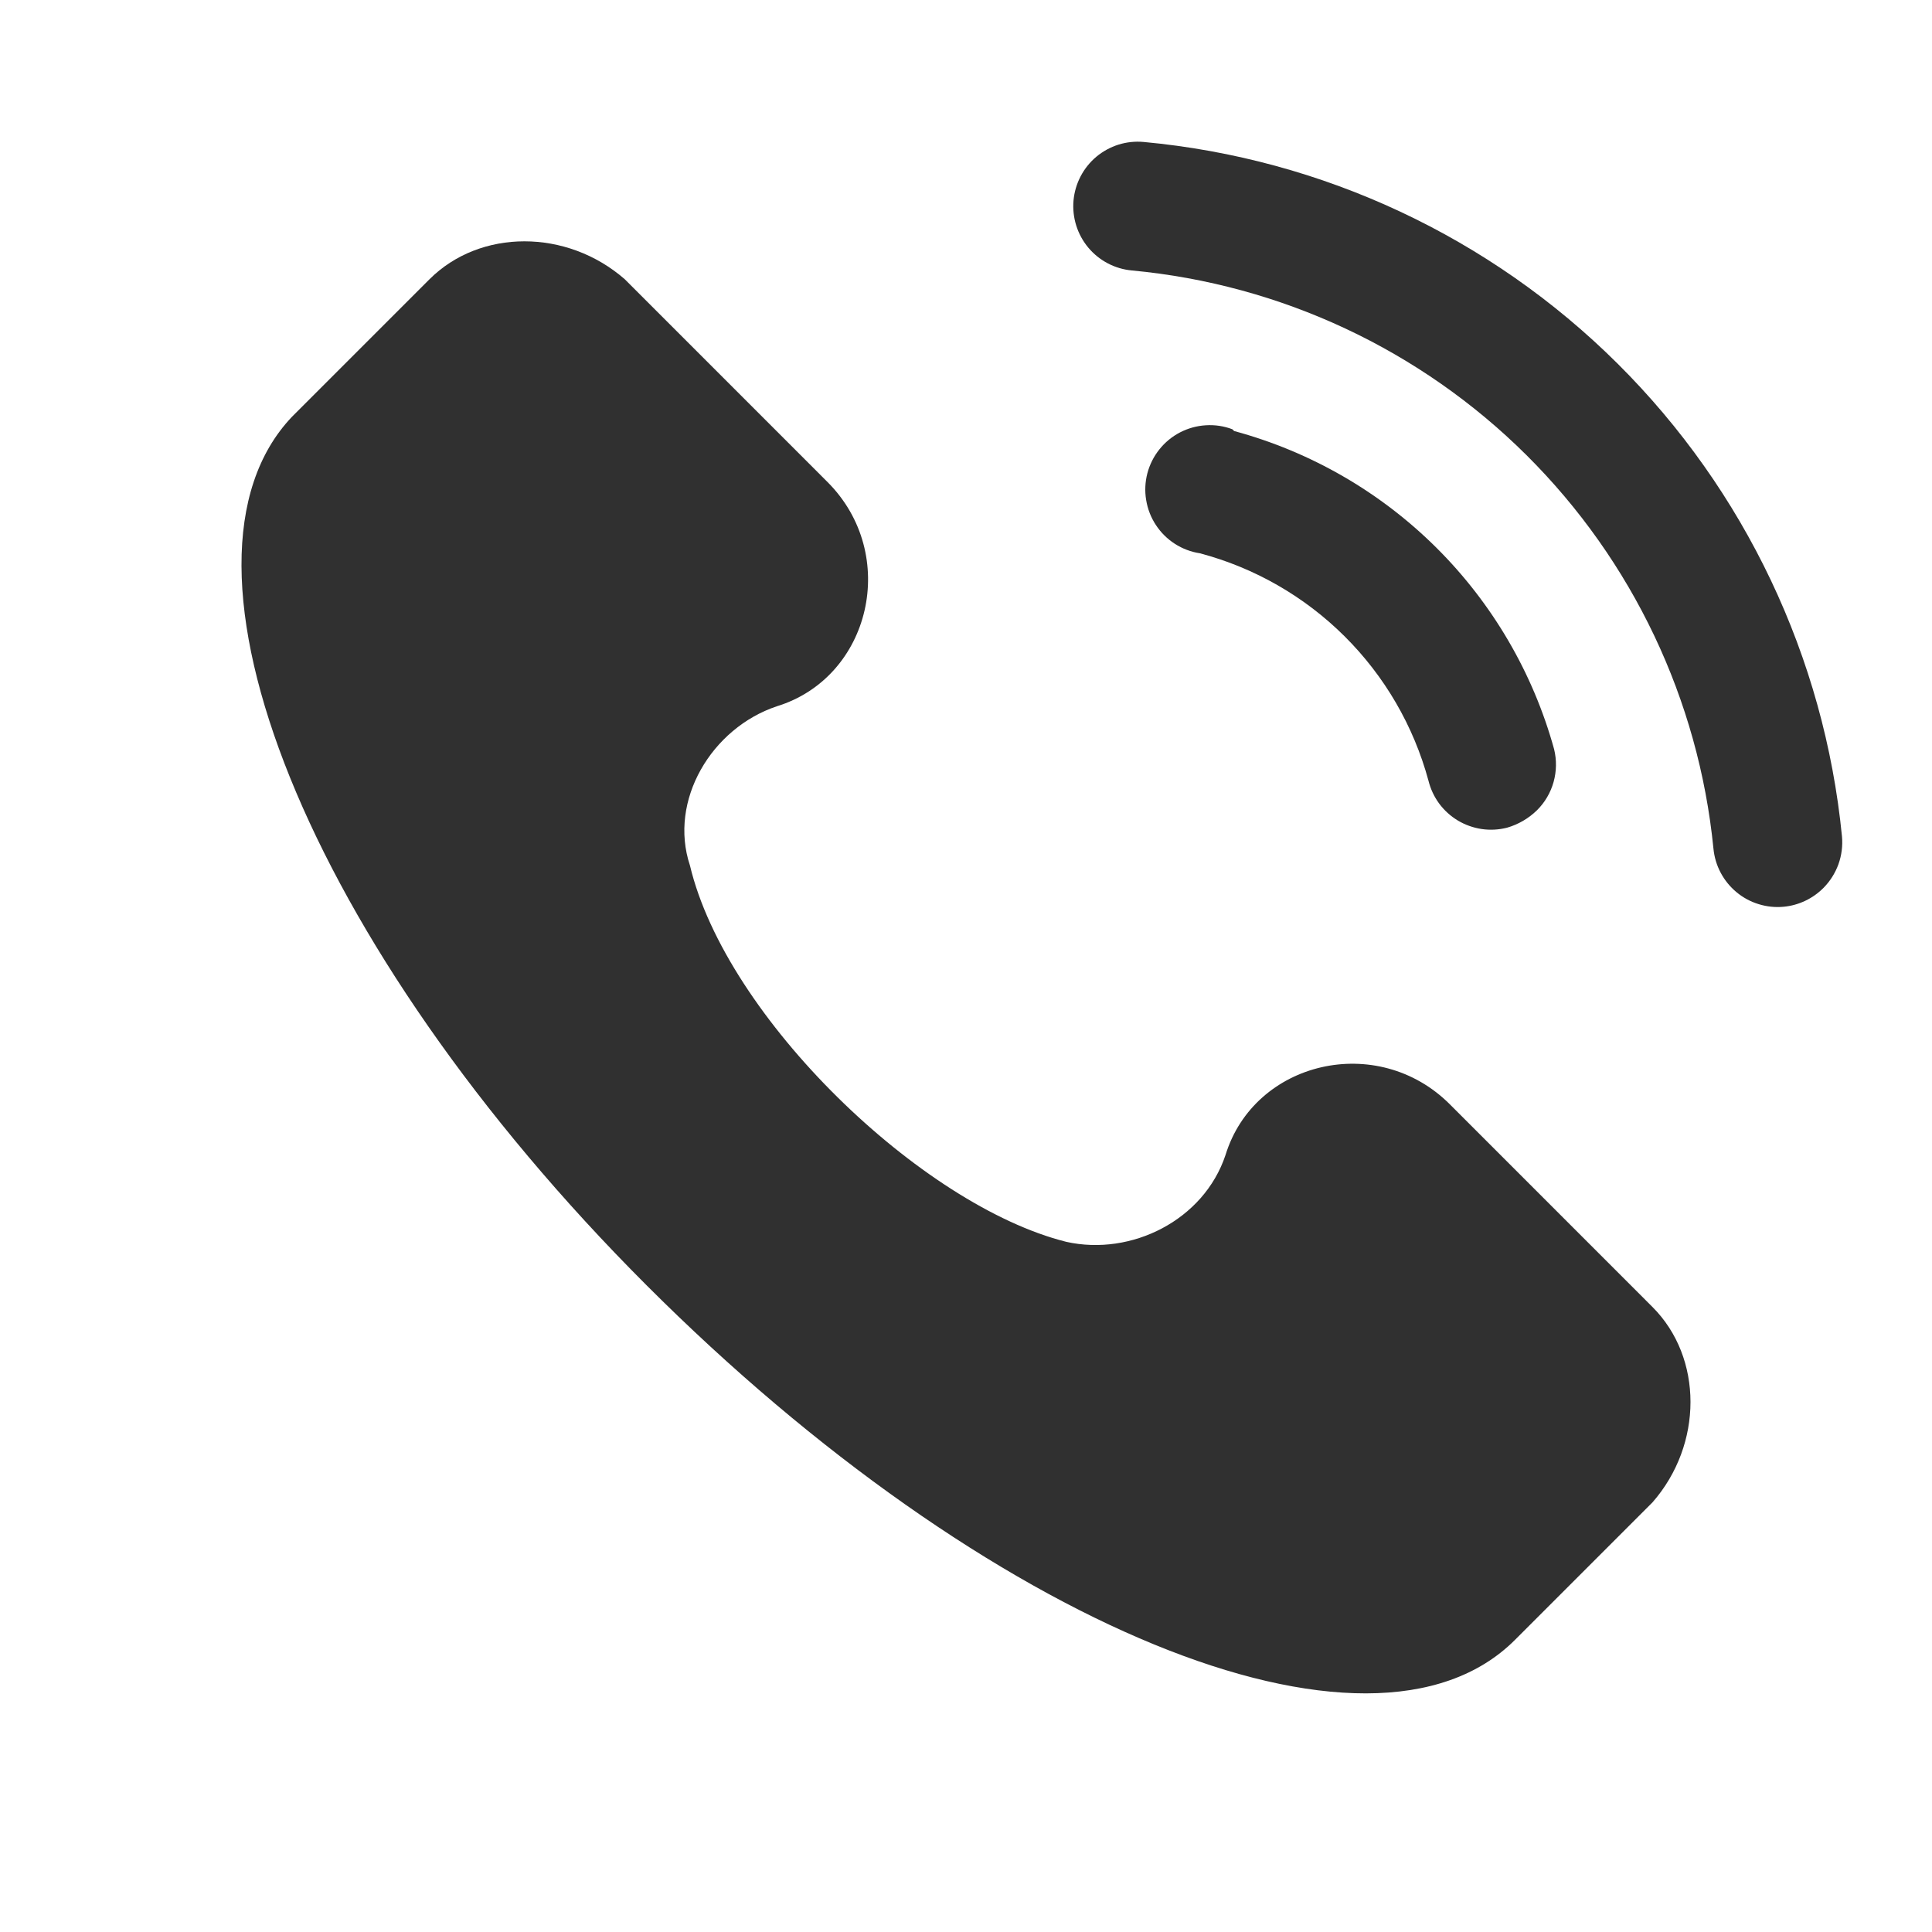<svg width="40" height="40" viewBox="0 0 40 40" fill="none" xmlns="http://www.w3.org/2000/svg">
<path d="M34.213 27.06L30.018 22.864C28.52 21.366 25.972 21.965 25.373 23.913C24.924 25.262 23.425 26.011 22.077 25.711C19.08 24.962 15.034 21.067 14.285 17.92C13.836 16.571 14.735 15.073 16.083 14.623C18.031 14.024 18.63 11.477 17.132 9.979L12.937 5.783C11.738 4.734 9.94 4.734 8.891 5.783L6.044 8.63C3.197 11.627 6.344 19.568 13.386 26.61C20.428 33.653 28.37 36.949 31.366 33.952L34.213 31.105C35.262 29.907 35.262 28.109 34.213 27.06Z" fill="#303030"/>
<path d="M25.514 8.887C25.339 8.821 25.153 8.793 24.966 8.805C24.78 8.816 24.598 8.866 24.432 8.952C24.266 9.038 24.12 9.158 24.004 9.304C23.887 9.45 23.803 9.618 23.755 9.799C23.708 9.98 23.699 10.168 23.73 10.352C23.76 10.537 23.828 10.713 23.931 10.869C24.033 11.025 24.167 11.158 24.324 11.259C24.481 11.36 24.657 11.427 24.842 11.455C25.974 11.755 27.008 12.348 27.838 13.174C28.669 14 29.267 15.03 29.574 16.16C29.616 16.331 29.691 16.493 29.795 16.635C29.9 16.777 30.032 16.897 30.183 16.988C30.334 17.078 30.502 17.138 30.676 17.164C30.851 17.19 31.029 17.18 31.2 17.137C31.433 17.07 31.647 16.946 31.821 16.776C31.985 16.614 32.103 16.412 32.165 16.191C32.227 15.969 32.231 15.735 32.176 15.511C31.74 13.932 30.899 12.494 29.738 11.339C28.576 10.184 27.134 9.352 25.552 8.924L25.514 8.887Z" fill="#303030"/>
<path d="M23.676 2.939C23.501 2.923 23.325 2.942 23.158 2.994C22.99 3.047 22.835 3.132 22.7 3.244C22.428 3.472 22.258 3.798 22.226 4.151C22.195 4.504 22.305 4.855 22.532 5.127C22.759 5.398 23.085 5.569 23.438 5.6C26.522 5.889 29.409 7.241 31.605 9.424C33.801 11.608 35.169 14.487 35.475 17.569C35.492 17.744 35.542 17.914 35.625 18.069C35.707 18.224 35.819 18.361 35.954 18.473C36.089 18.585 36.245 18.669 36.413 18.72C36.581 18.772 36.757 18.79 36.932 18.773C37.242 18.743 37.532 18.605 37.752 18.384C37.89 18.245 37.996 18.077 38.063 17.893C38.129 17.708 38.154 17.511 38.136 17.316C37.771 13.613 36.129 10.152 33.49 7.528C30.851 4.905 27.381 3.282 23.676 2.939V2.939Z" fill="#303030"/>
</svg>
